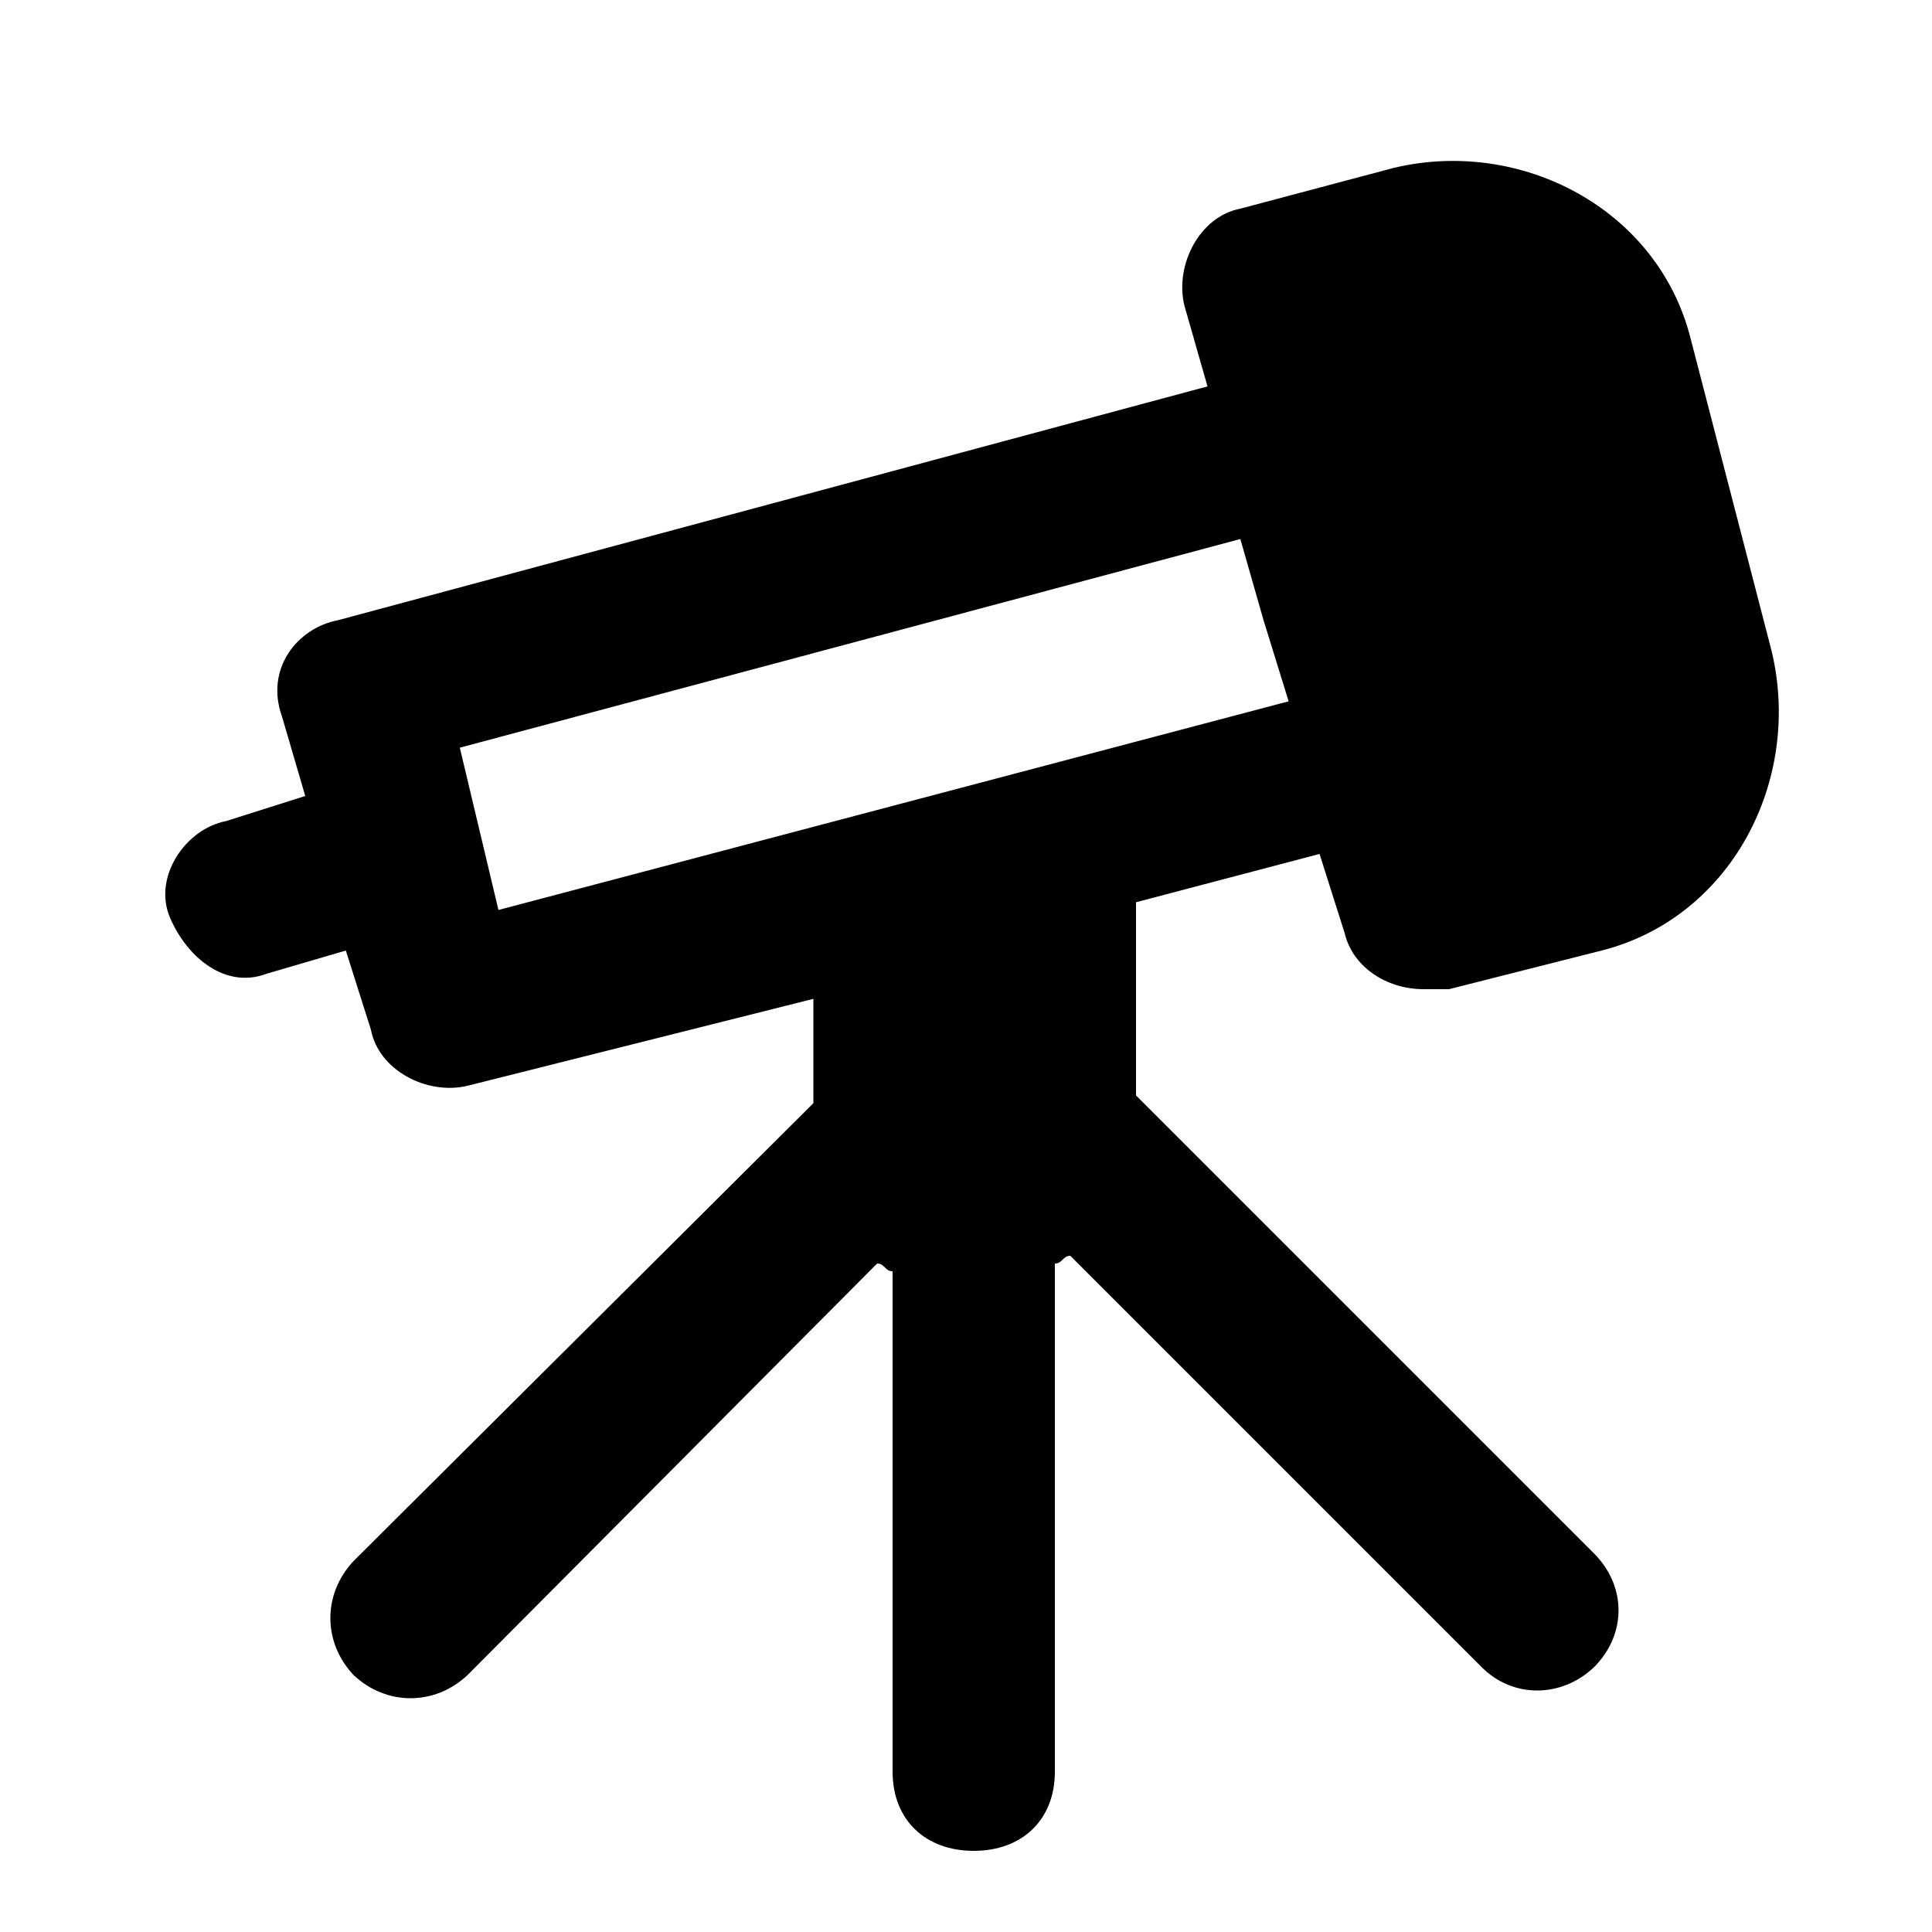 <svg xmlns="http://www.w3.org/2000/svg" width="24" height="24" viewBox="0 0 24 24">
    <path d="M16.392 10.608l0.312 0.984c0.096 0.408 0.504 0.696 0.984 0.696 0.12 0 0.216 0 0.312 0l1.896-0.48c1.608-0.408 2.496-2.112 2.112-3.72l-1.008-3.888c-0.408-1.608-2.112-2.496-3.696-2.112 0 0 0 0 0 0l-1.896 0.504c-0.504 0.096-0.816 0.696-0.696 1.2l0.288 1.008-10.8 2.904c-0.504 0.096-0.912 0.6-0.696 1.2l0.288 0.984-0.984 0.312c-0.504 0.096-0.912 0.696-0.696 1.2s0.696 0.888 1.2 0.696l0.984-0.288 0.312 0.984c0.096 0.504 0.696 0.816 1.2 0.696 0 0 0 0 0 0l4.296-1.080v1.296c0 0-0.096 0.096-0.096 0.096l-5.616 5.592c-0.384 0.408-0.384 1.008 0 1.416 0.408 0.384 1.008 0.384 1.416 0 0 0 0 0 0 0l5.088-5.112c0.096 0 0.096 0.096 0.192 0.096v6.216c0 0.6 0.408 0.984 1.008 0.984s1.008-0.384 1.008-0.984v-6.312c0.096 0 0.096-0.096 0.192-0.096l5.112 5.112c0.384 0.384 0.984 0.384 1.392 0 0.408-0.408 0.408-1.008 0-1.416l-5.592-5.592c0 0-0.096-0.096-0.096-0.096v-2.4l2.28-0.6zM6.192 11.304l-0.48-2.016 9.696-2.592 0.288 1.008 0.312 1.008-9.816 2.592z"></path>
</svg>
